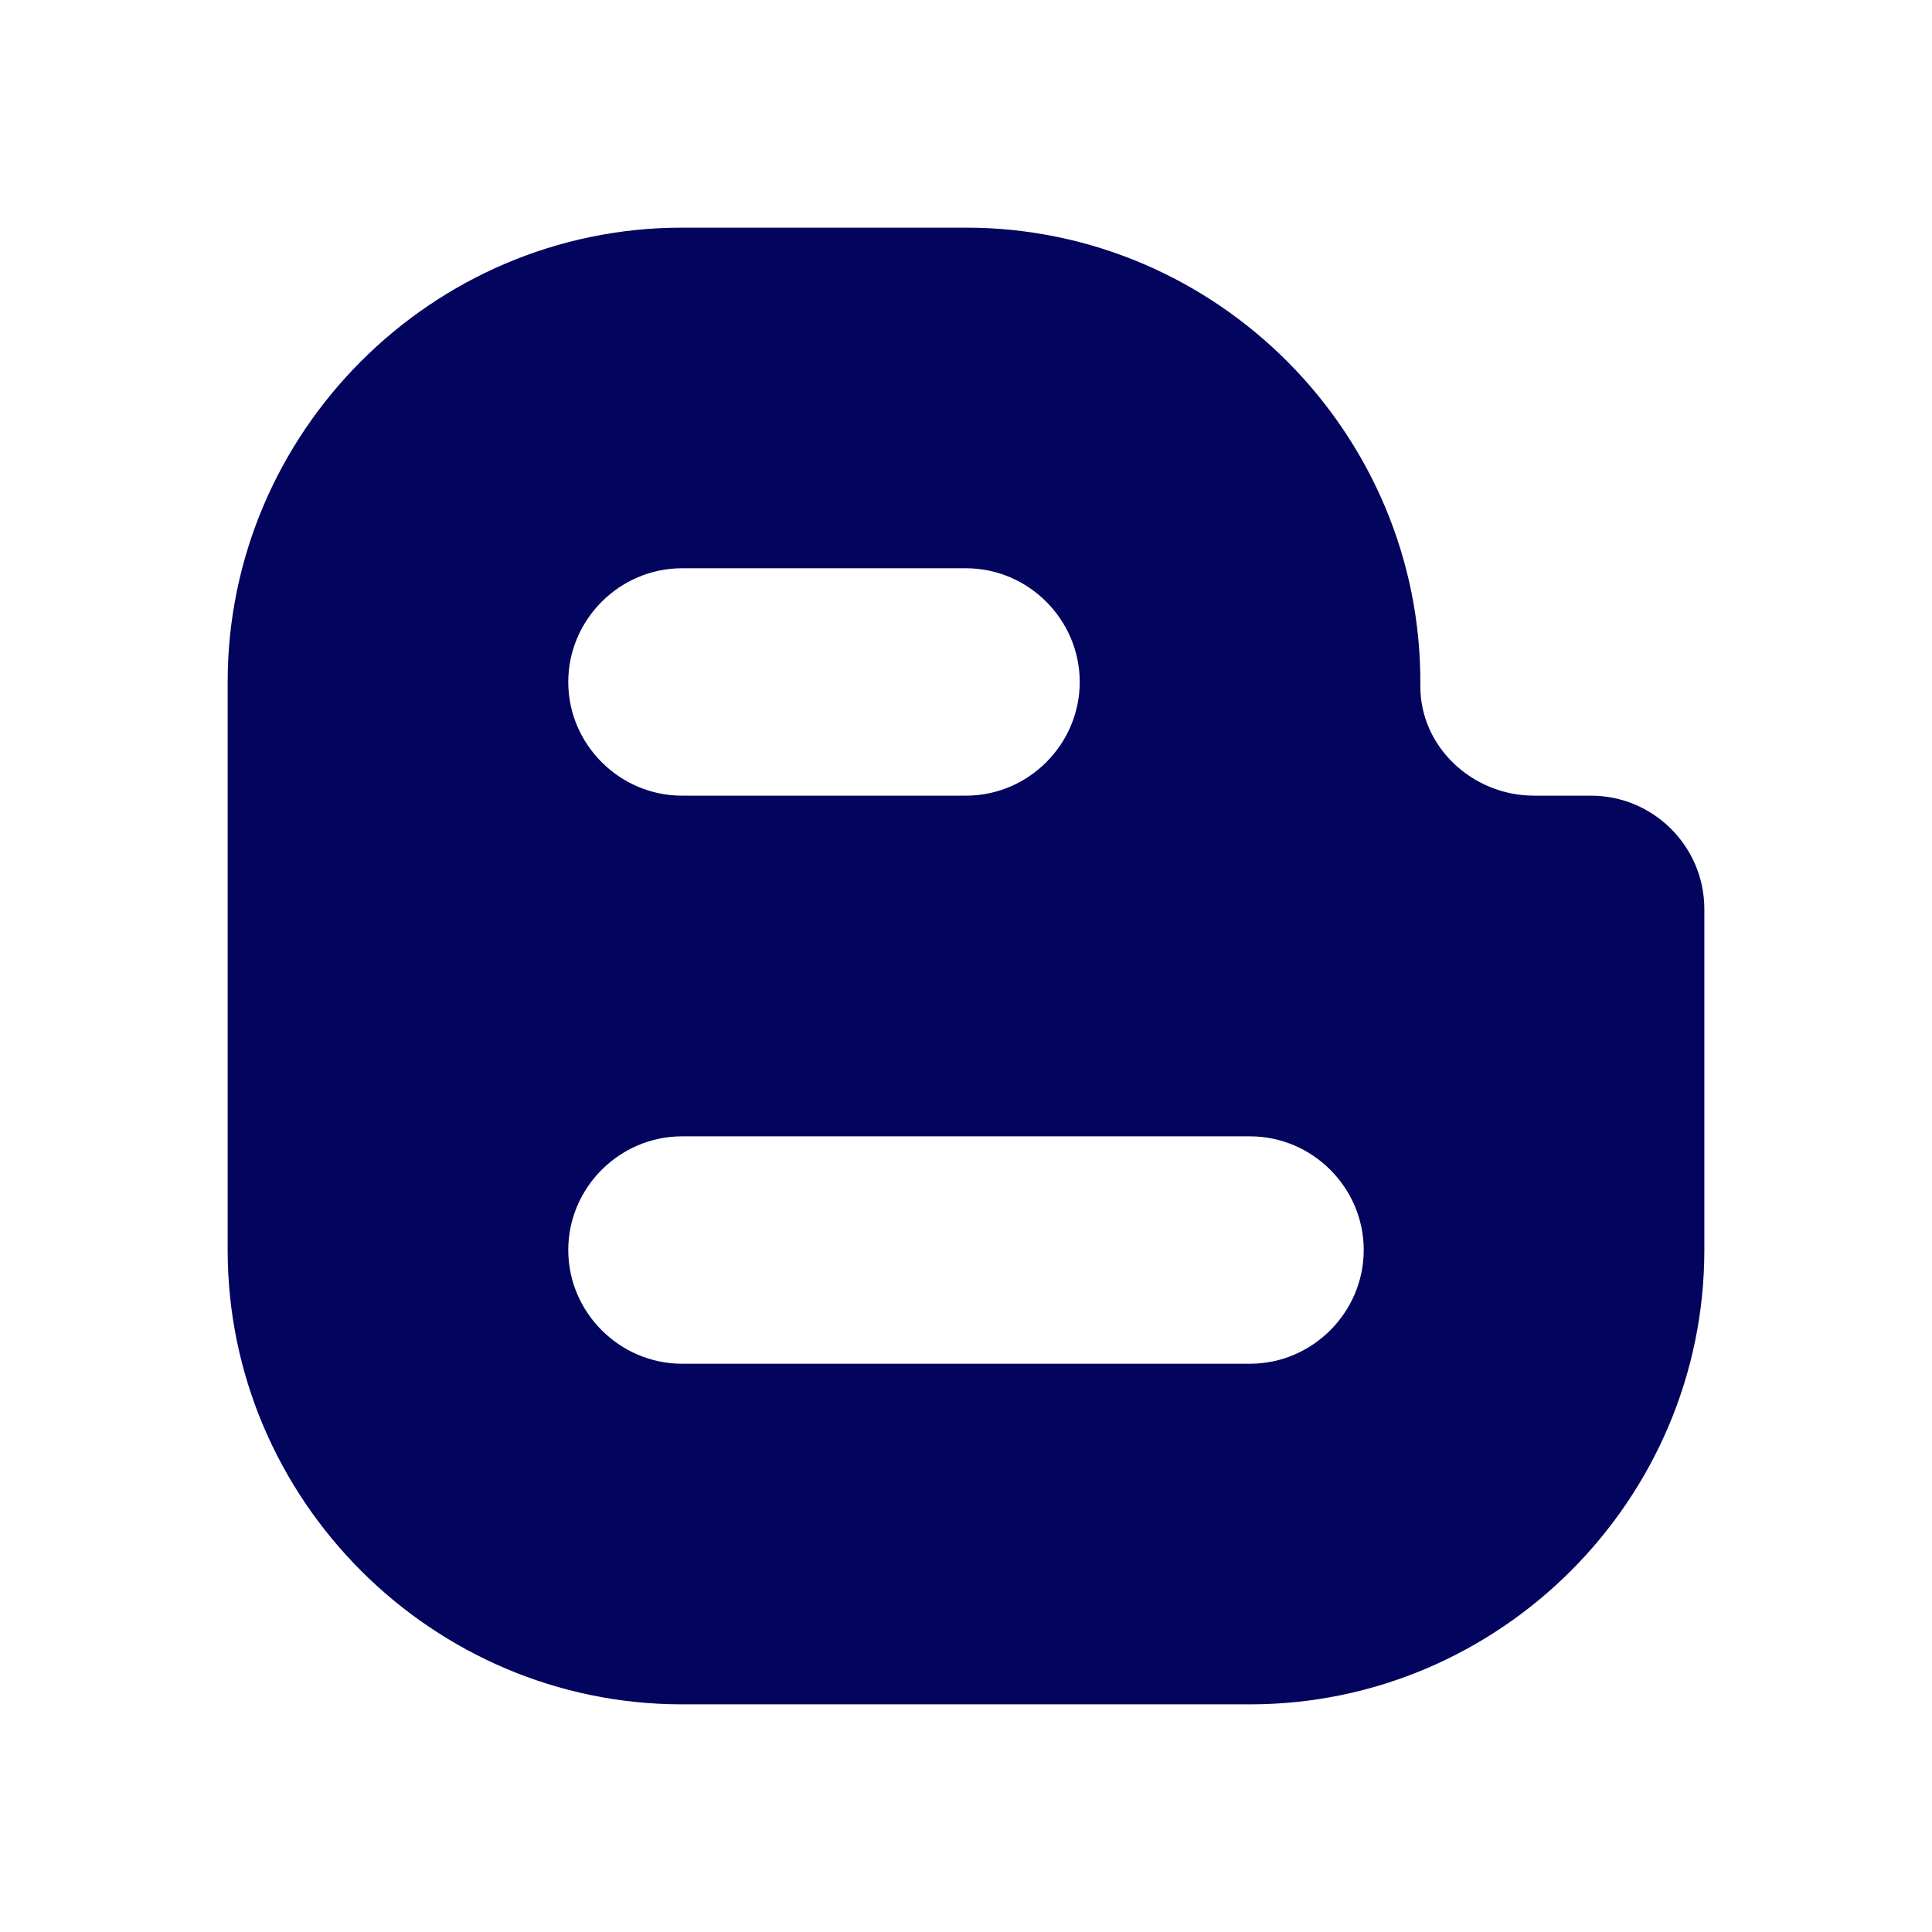 <?xml version="1.0" encoding="UTF-8"?>
<svg xmlns="http://www.w3.org/2000/svg" xmlns:xlink="http://www.w3.org/1999/xlink" viewBox="0 0 30 30" width="30px" height="30px">
  <g id="surface2774289">
    <rect x="0" y="0" width="30" height="30" style="fill:#02045E;fill-opacity:1;stroke:none;" />
    <path style=" stroke:none;fill-rule:nonzero;fill:rgb(100%,100%,100%);fill-opacity:1;" d="M 0.887 -3.523 C -1.547 -3.523 -3.523 -1.547 -3.523 0.887 L -3.523 29.113 C -3.523 31.547 -1.547 33.523 0.887 33.523 L 29.113 33.523 C 31.547 33.523 33.523 31.547 33.523 29.113 L 33.523 0.887 C 33.523 -1.547 31.547 -3.523 29.113 -3.523 Z M 10.59 3.535 L 15 3.535 C 18.898 3.535 22.086 6.738 22.055 10.645 C 22.047 11.598 22.867 12.355 23.82 12.355 L 24.703 12.355 C 25.676 12.355 26.465 13.145 26.465 14.117 L 26.465 19.41 C 26.465 23.289 23.289 26.465 19.41 26.465 L 10.59 26.465 C 6.711 26.465 3.535 23.289 3.535 19.41 L 3.535 10.59 C 3.535 6.711 6.711 3.535 10.59 3.535 Z M 10.59 8.824 C 9.621 8.824 8.824 9.621 8.824 10.59 C 8.824 11.559 9.621 12.355 10.59 12.355 L 15 12.355 C 15.969 12.355 16.766 11.559 16.766 10.59 C 16.766 9.621 15.969 8.824 15 8.824 Z M 10.59 17.645 C 9.621 17.645 8.824 18.441 8.824 19.41 C 8.824 20.379 9.621 21.176 10.59 21.176 L 19.41 21.176 C 20.379 21.176 21.176 20.379 21.176 19.41 C 21.176 18.441 20.379 17.645 19.41 17.645 Z M 10.59 17.645 " />
  </g>
</svg>